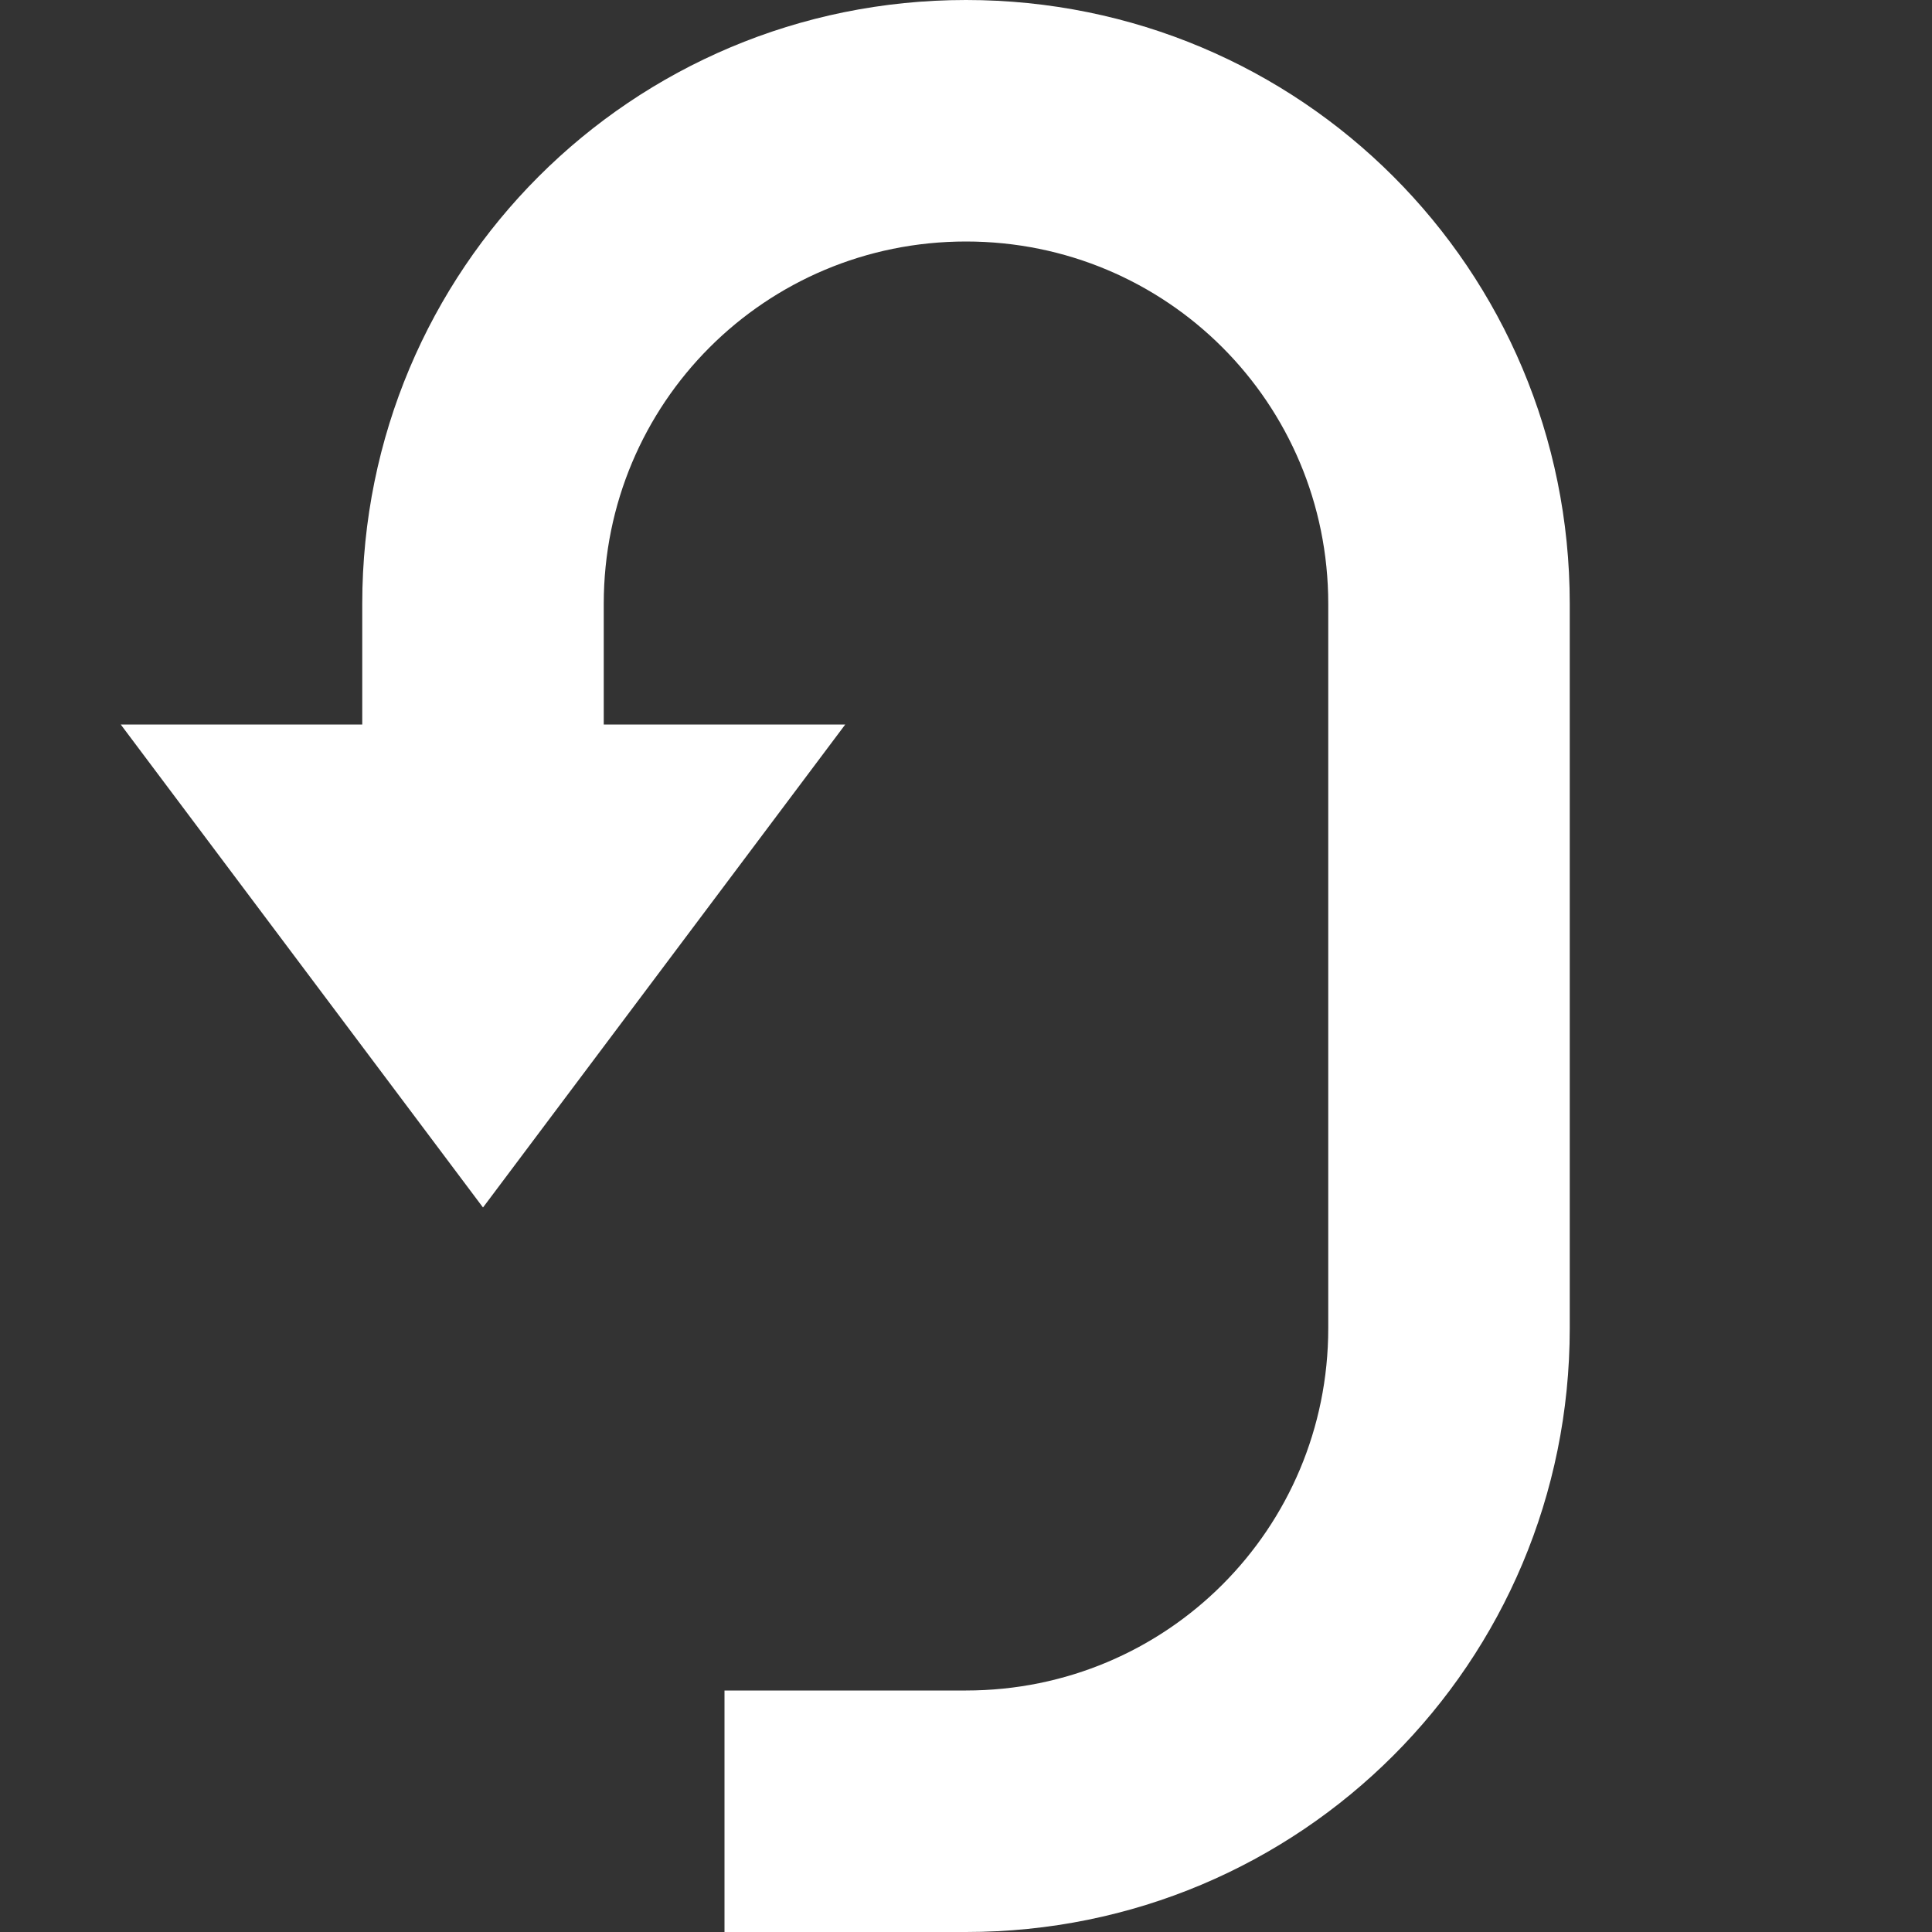 <svg width="16" height="16" enable-background="new" version="1.1" xmlns="http://www.w3.org/2000/svg" xmlns:osb="http://www.openswatchbook.org/uri/2009/osb">
 <rect width="100%" height="100%" fill="#333333" stroke="none"/>
 <g transform="translate(-361 223)">
  <g transform="translate(-472 -52)" color="#bebebe">
   <path d="m841-171c-2.77 0-5 2.23-5 5v1h-2l3 4 3-4h-2v-1c0-1.662 1.338-3 3-3s3 1.338 3 3v6c0 1.662-1.338 3-3 3h-2v2h2c2.77 0 5-2.23 5-5v-6c0-2.77-2.23-5-5-5z" fill="#ffffff" overflow="visible"/>
  </g>
 </g>
</svg>
